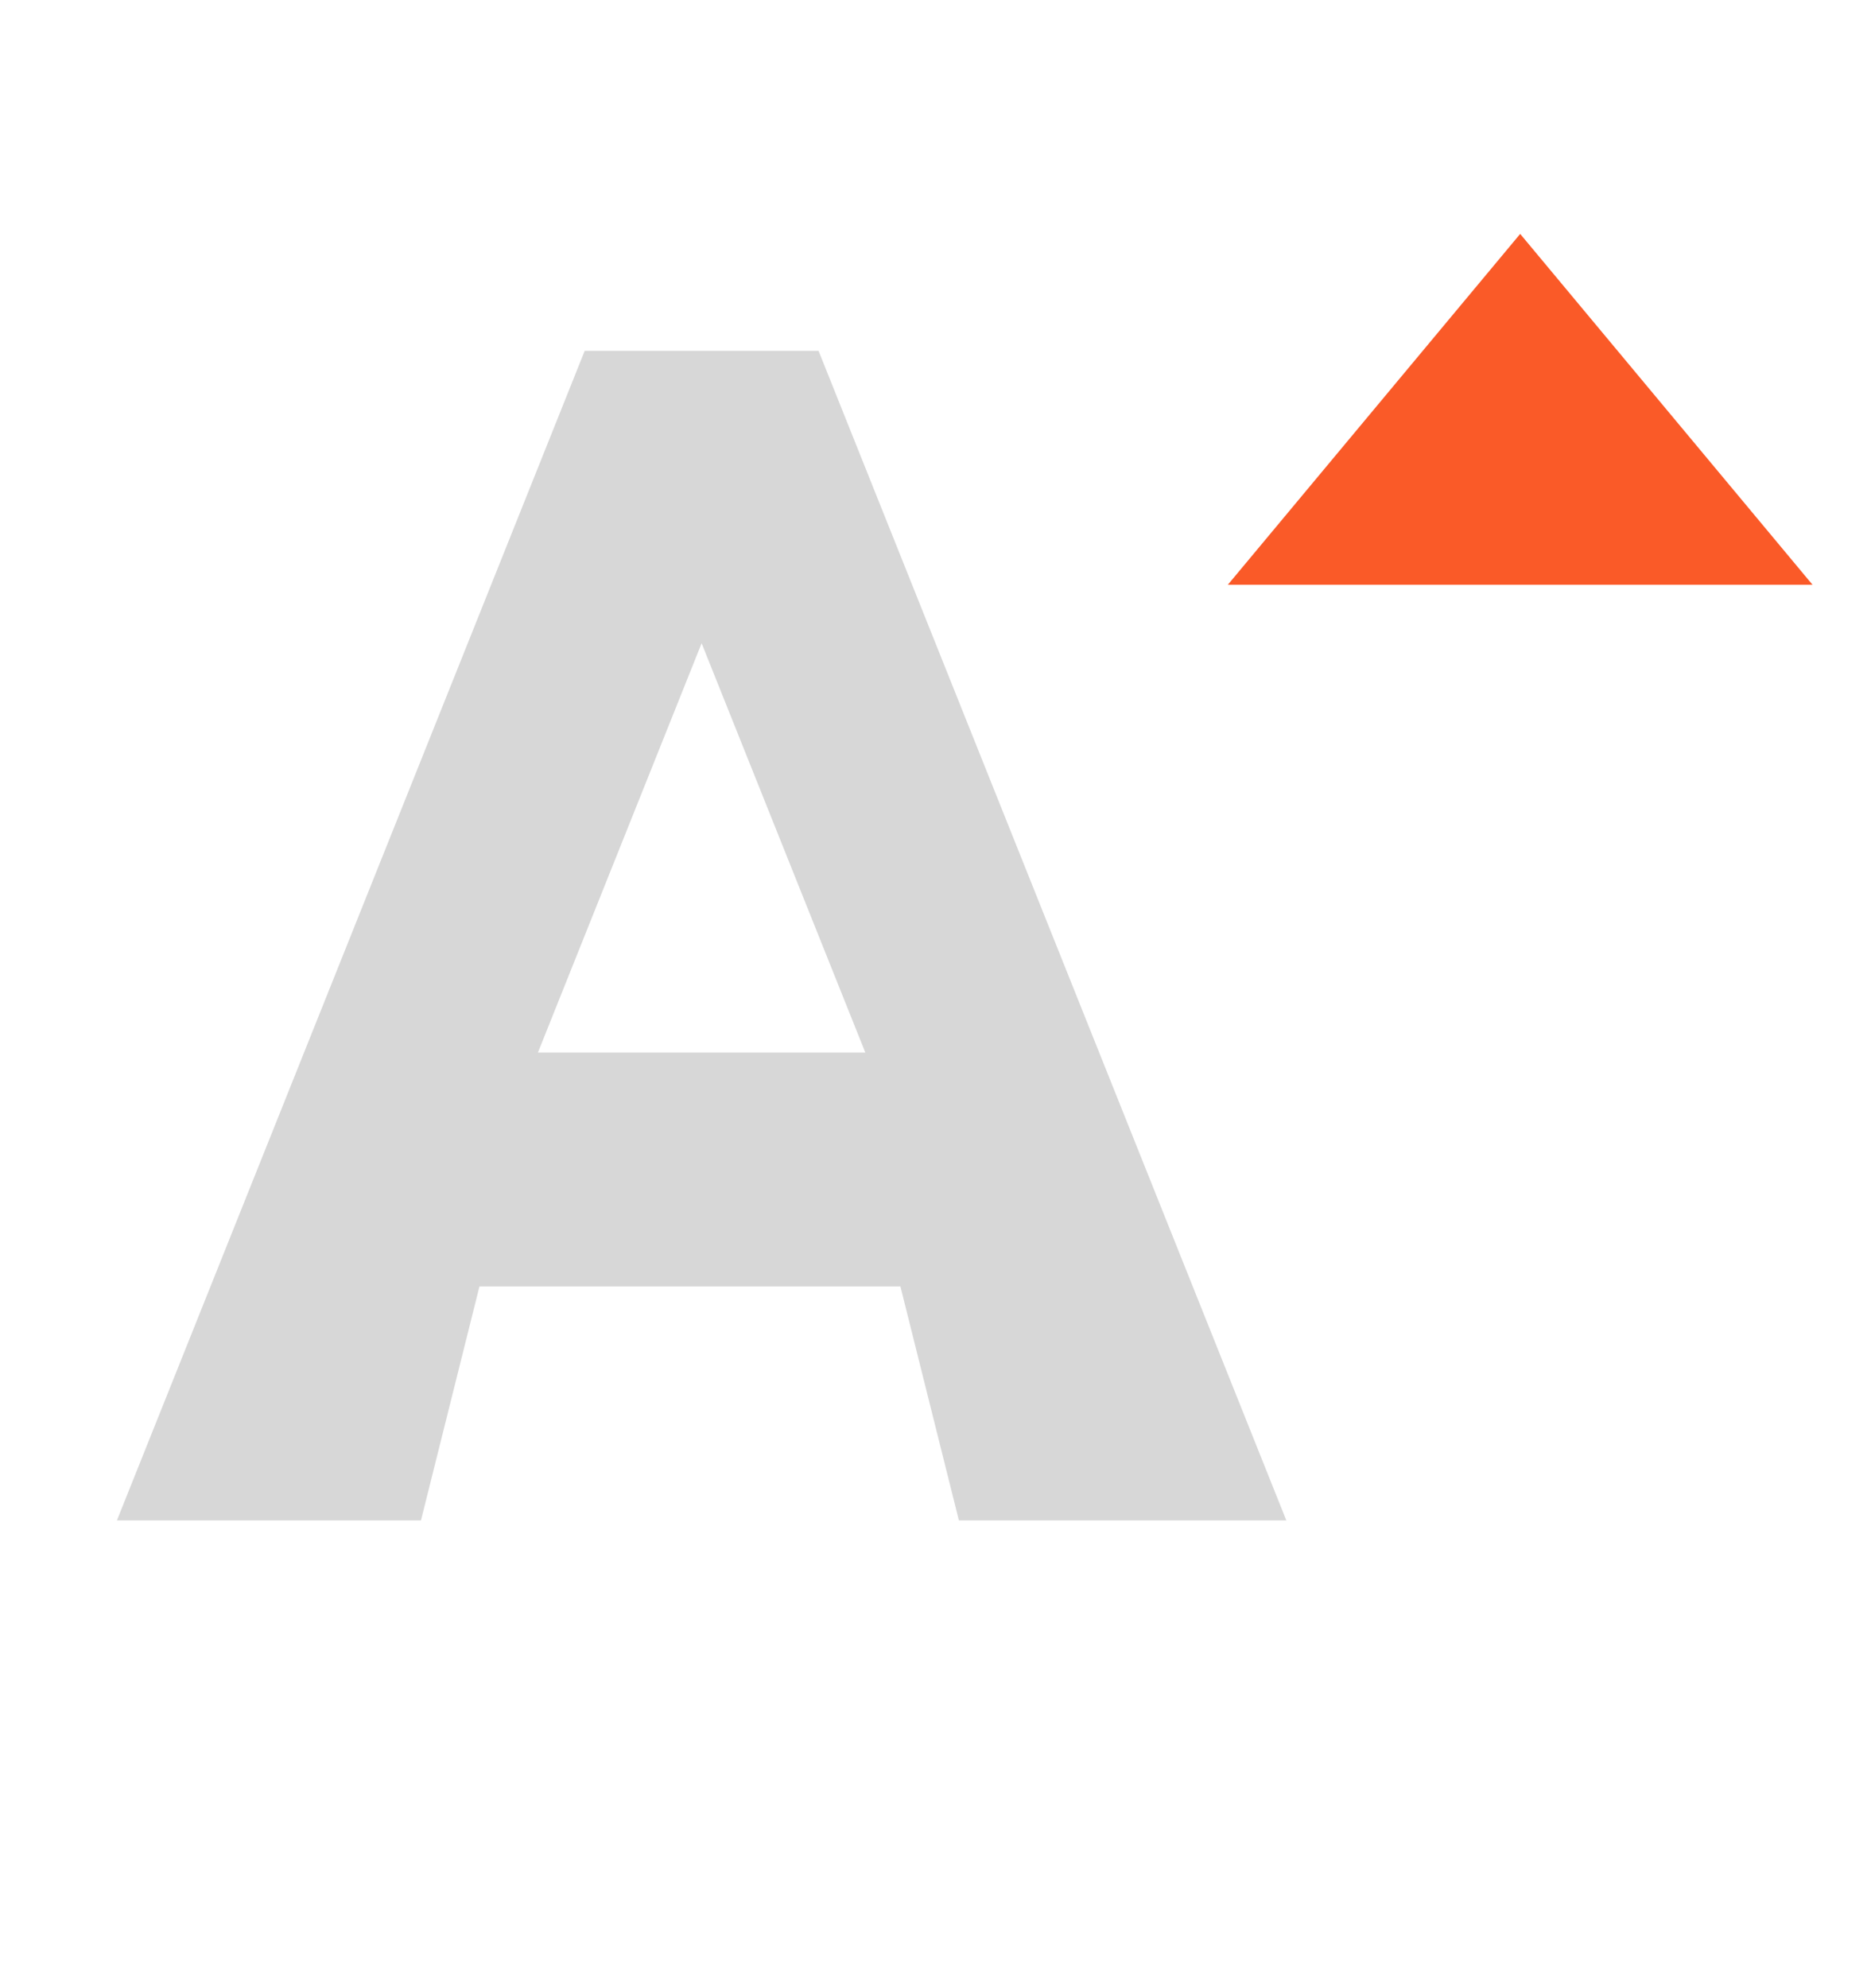 <?xml version="1.0" encoding="utf-8"?>
<!-- Generator: Adobe Illustrator 22.0.1, SVG Export Plug-In . SVG Version: 6.00 Build 0)  -->
<svg version="1.2" baseProfile="tiny" id="Untitled-Page_x25_201"
	 xmlns="http://www.w3.org/2000/svg" xmlns:xlink="http://www.w3.org/1999/xlink" x="0px" y="0px" viewBox="0 0 16 17"
	 xml:space="preserve">
<g>
	<path fill="#D7D7D7" d="M1,13h2.6l0.5-2h3.6l0.5,2H11L7,3H5L1,13L1,13z M4.6,9L6,5.5L7.4,9H4.6z"/>
	<path fill="#FA5A28" d="M10.5,5h5L13,2L10.5,5z"/>
</g>
</svg>
